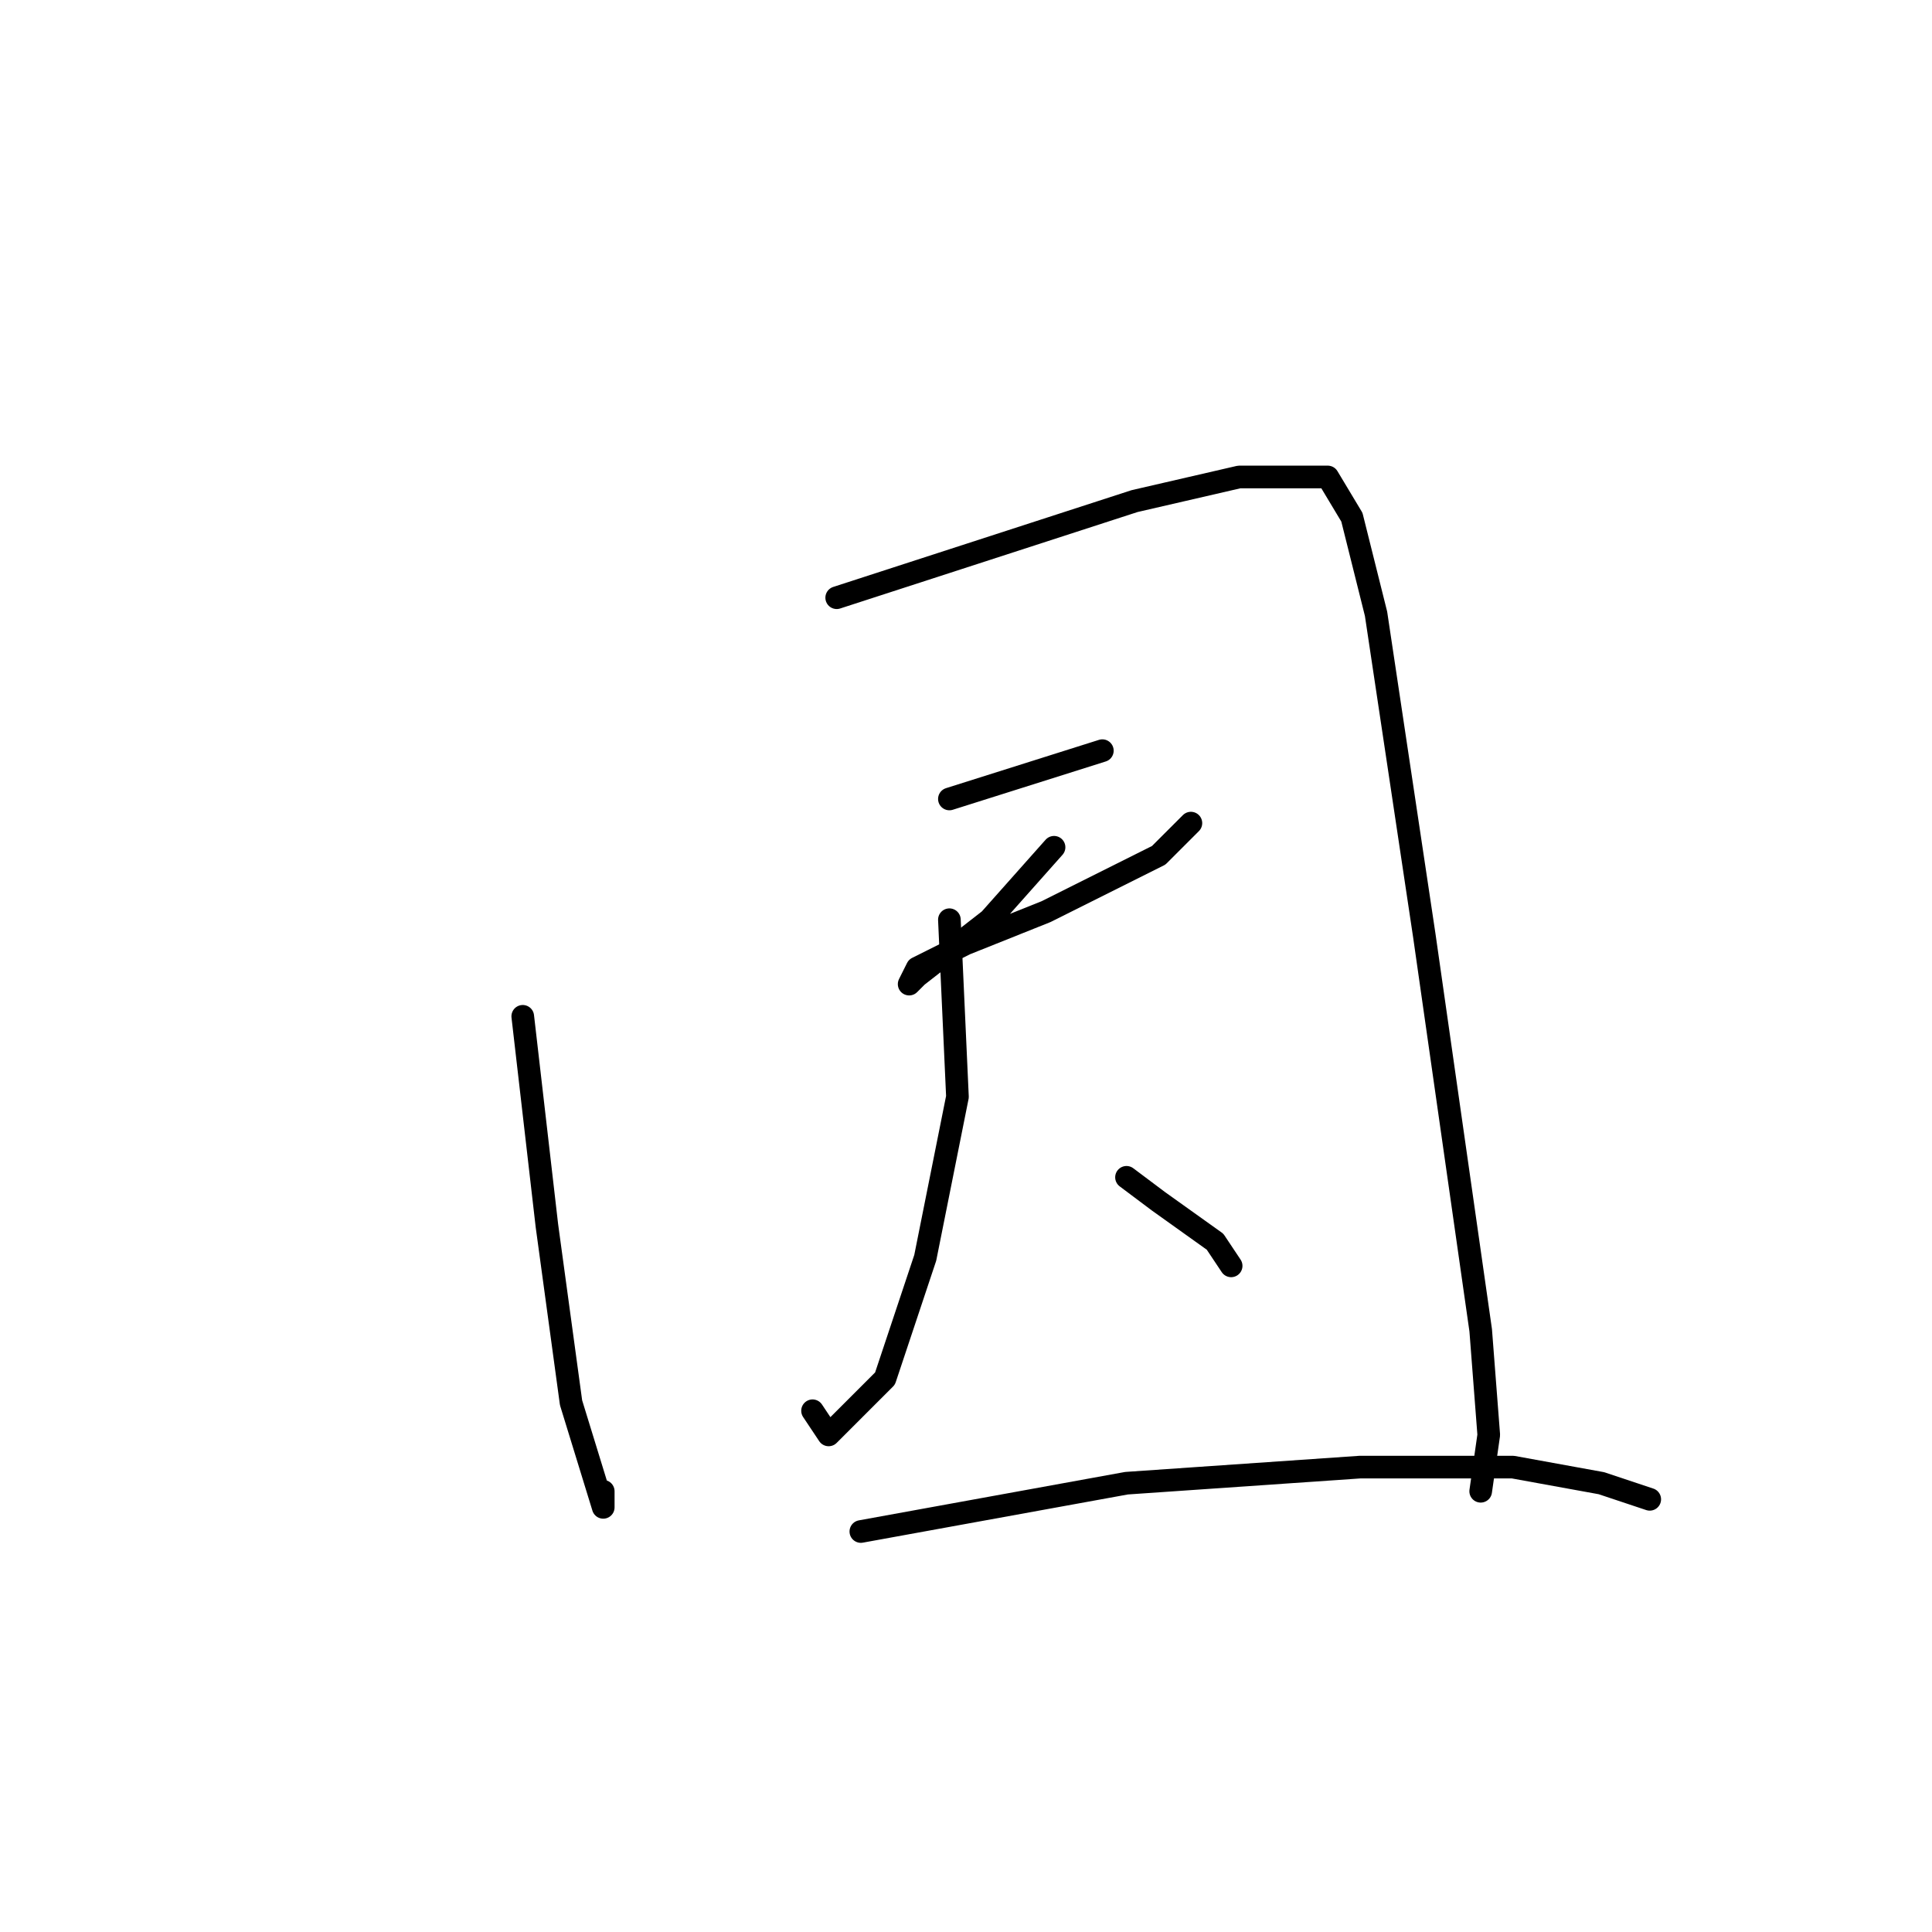 <?xml version="1.0" standalone="no"?>
    <svg width="256" height="256" xmlns="http://www.w3.org/2000/svg" version="1.1">
    <polyline stroke="black" stroke-width="3" stroke-linecap="round" fill="transparent" stroke-linejoin="round" points="69.267 134.667 72.467 162.4 75.667 185.867 79.933 199.733 79.933 197.6 79.933 197.6 " />
        <polyline stroke="black" stroke-width="3" stroke-linecap="round" fill="transparent" stroke-linejoin="round" points="110.867 79.2 150.333 66.4 164.2 63.2 170.6 63.2 175.933 63.2 179.133 68.533 182.333 81.333 188.733 124 193 153.867 196.2 176.267 197.267 190.133 196.2 197.6 196.2 197.6 " />
        <polyline stroke="black" stroke-width="3" stroke-linecap="round" fill="transparent" stroke-linejoin="round" points="125.8 105.867 146.067 99.467 146.067 99.467 " />
        <polyline stroke="black" stroke-width="3" stroke-linecap="round" fill="transparent" stroke-linejoin="round" points="139.667 112.267 131.133 121.867 121.533 129.333 120.467 130.4 121.533 128.267 127.933 125.067 138.6 120.8 153.533 113.333 157.8 109.067 157.8 109.067 " />
        <polyline stroke="black" stroke-width="3" stroke-linecap="round" fill="transparent" stroke-linejoin="round" points="125.8 121.867 126.867 145.333 122.6 166.667 117.267 182.667 109.8 190.133 107.667 186.933 107.667 186.933 " />
        <polyline stroke="black" stroke-width="3" stroke-linecap="round" fill="transparent" stroke-linejoin="round" points="149.267 156 153.533 159.2 161 164.533 163.133 167.733 163.133 167.733 " />
        <polyline stroke="black" stroke-width="3" stroke-linecap="round" fill="transparent" stroke-linejoin="round" points="114.067 202.933 149.267 196.533 180.2 194.4 200.467 194.4 212.2 196.533 218.6 198.667 218.6 198.667 " />
        </svg>